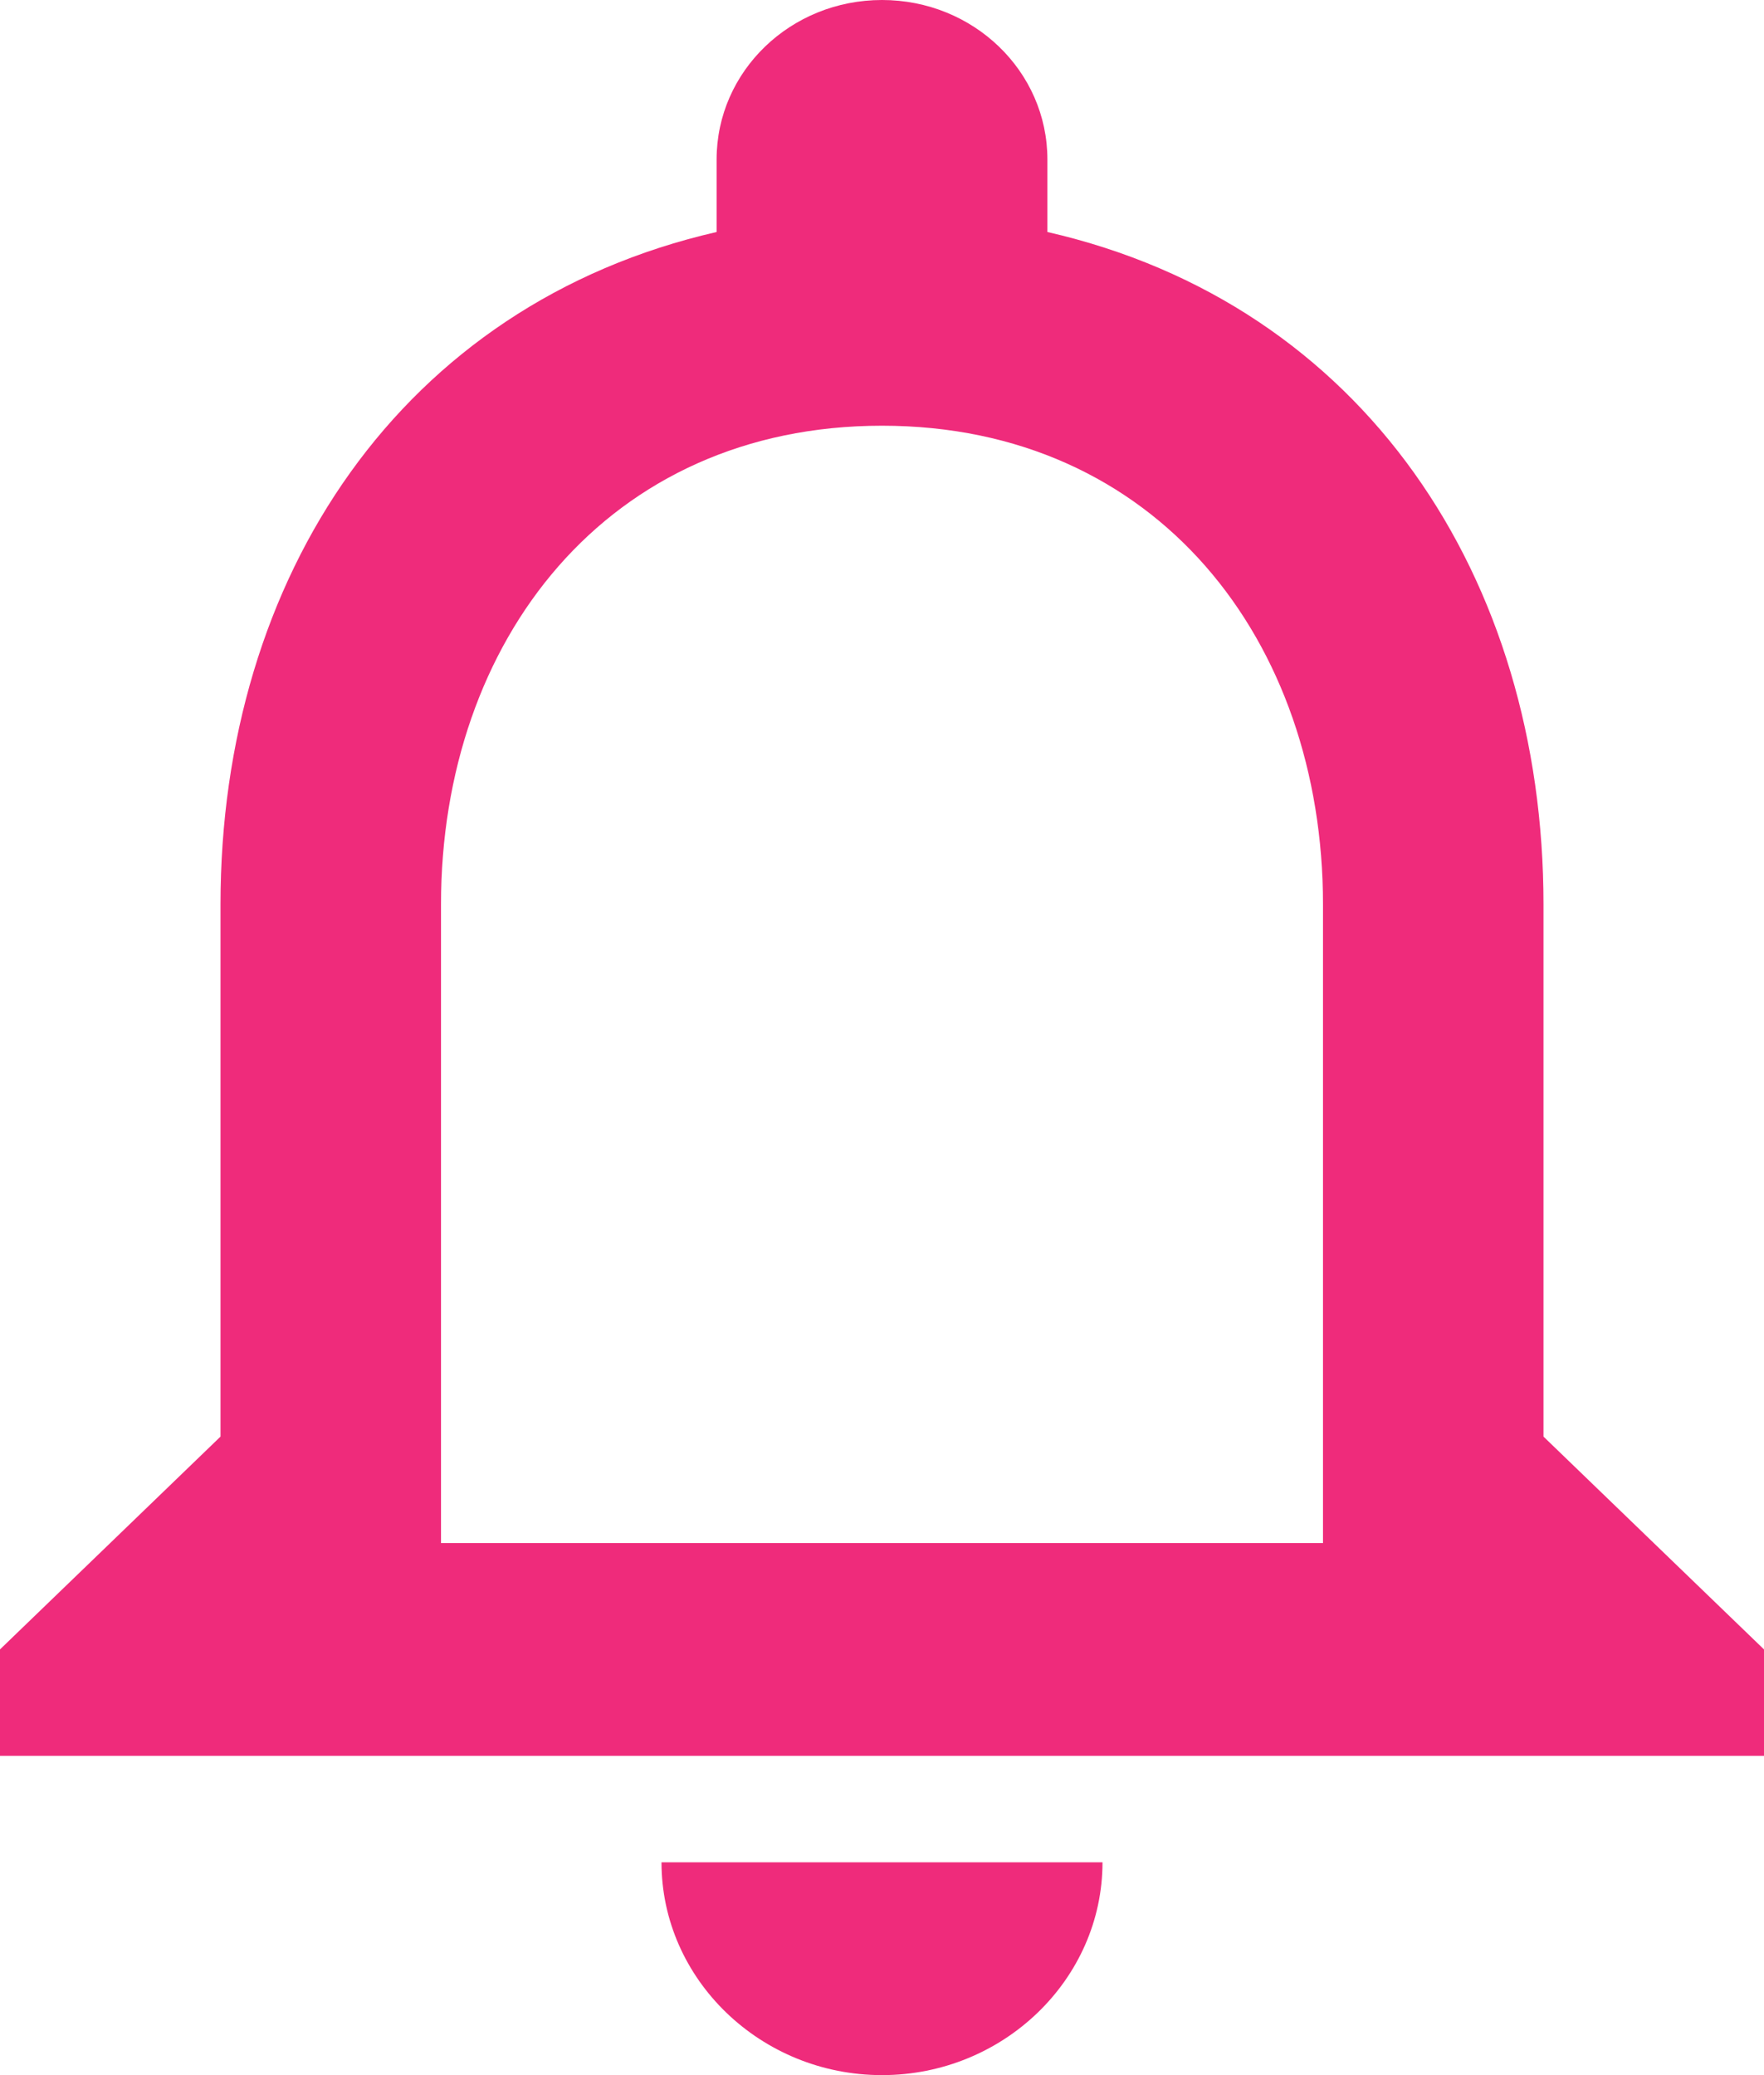 <svg width="17" height="20" viewBox="0 0 17 20" fill="none" xmlns="http://www.w3.org/2000/svg">
<path id="Vector" d="M8.5 20C9.669 20 10.625 19.077 10.625 17.949H6.375C6.375 19.077 7.331 20 8.5 20ZM14.875 13.846V8.718C14.875 5.569 13.143 2.933 10.094 2.236V1.538C10.094 0.687 9.382 0 8.5 0C7.618 0 6.906 0.687 6.906 1.538V2.236C3.868 2.933 2.125 5.559 2.125 8.718V13.846L0 15.897V16.923H17V15.897L14.875 13.846ZM12.75 14.872H4.25V8.718C4.25 6.174 5.854 4.103 8.5 4.103C11.146 4.103 12.75 6.174 12.75 8.718V14.872Z" fill="#EF2B7B"/>
</svg>
